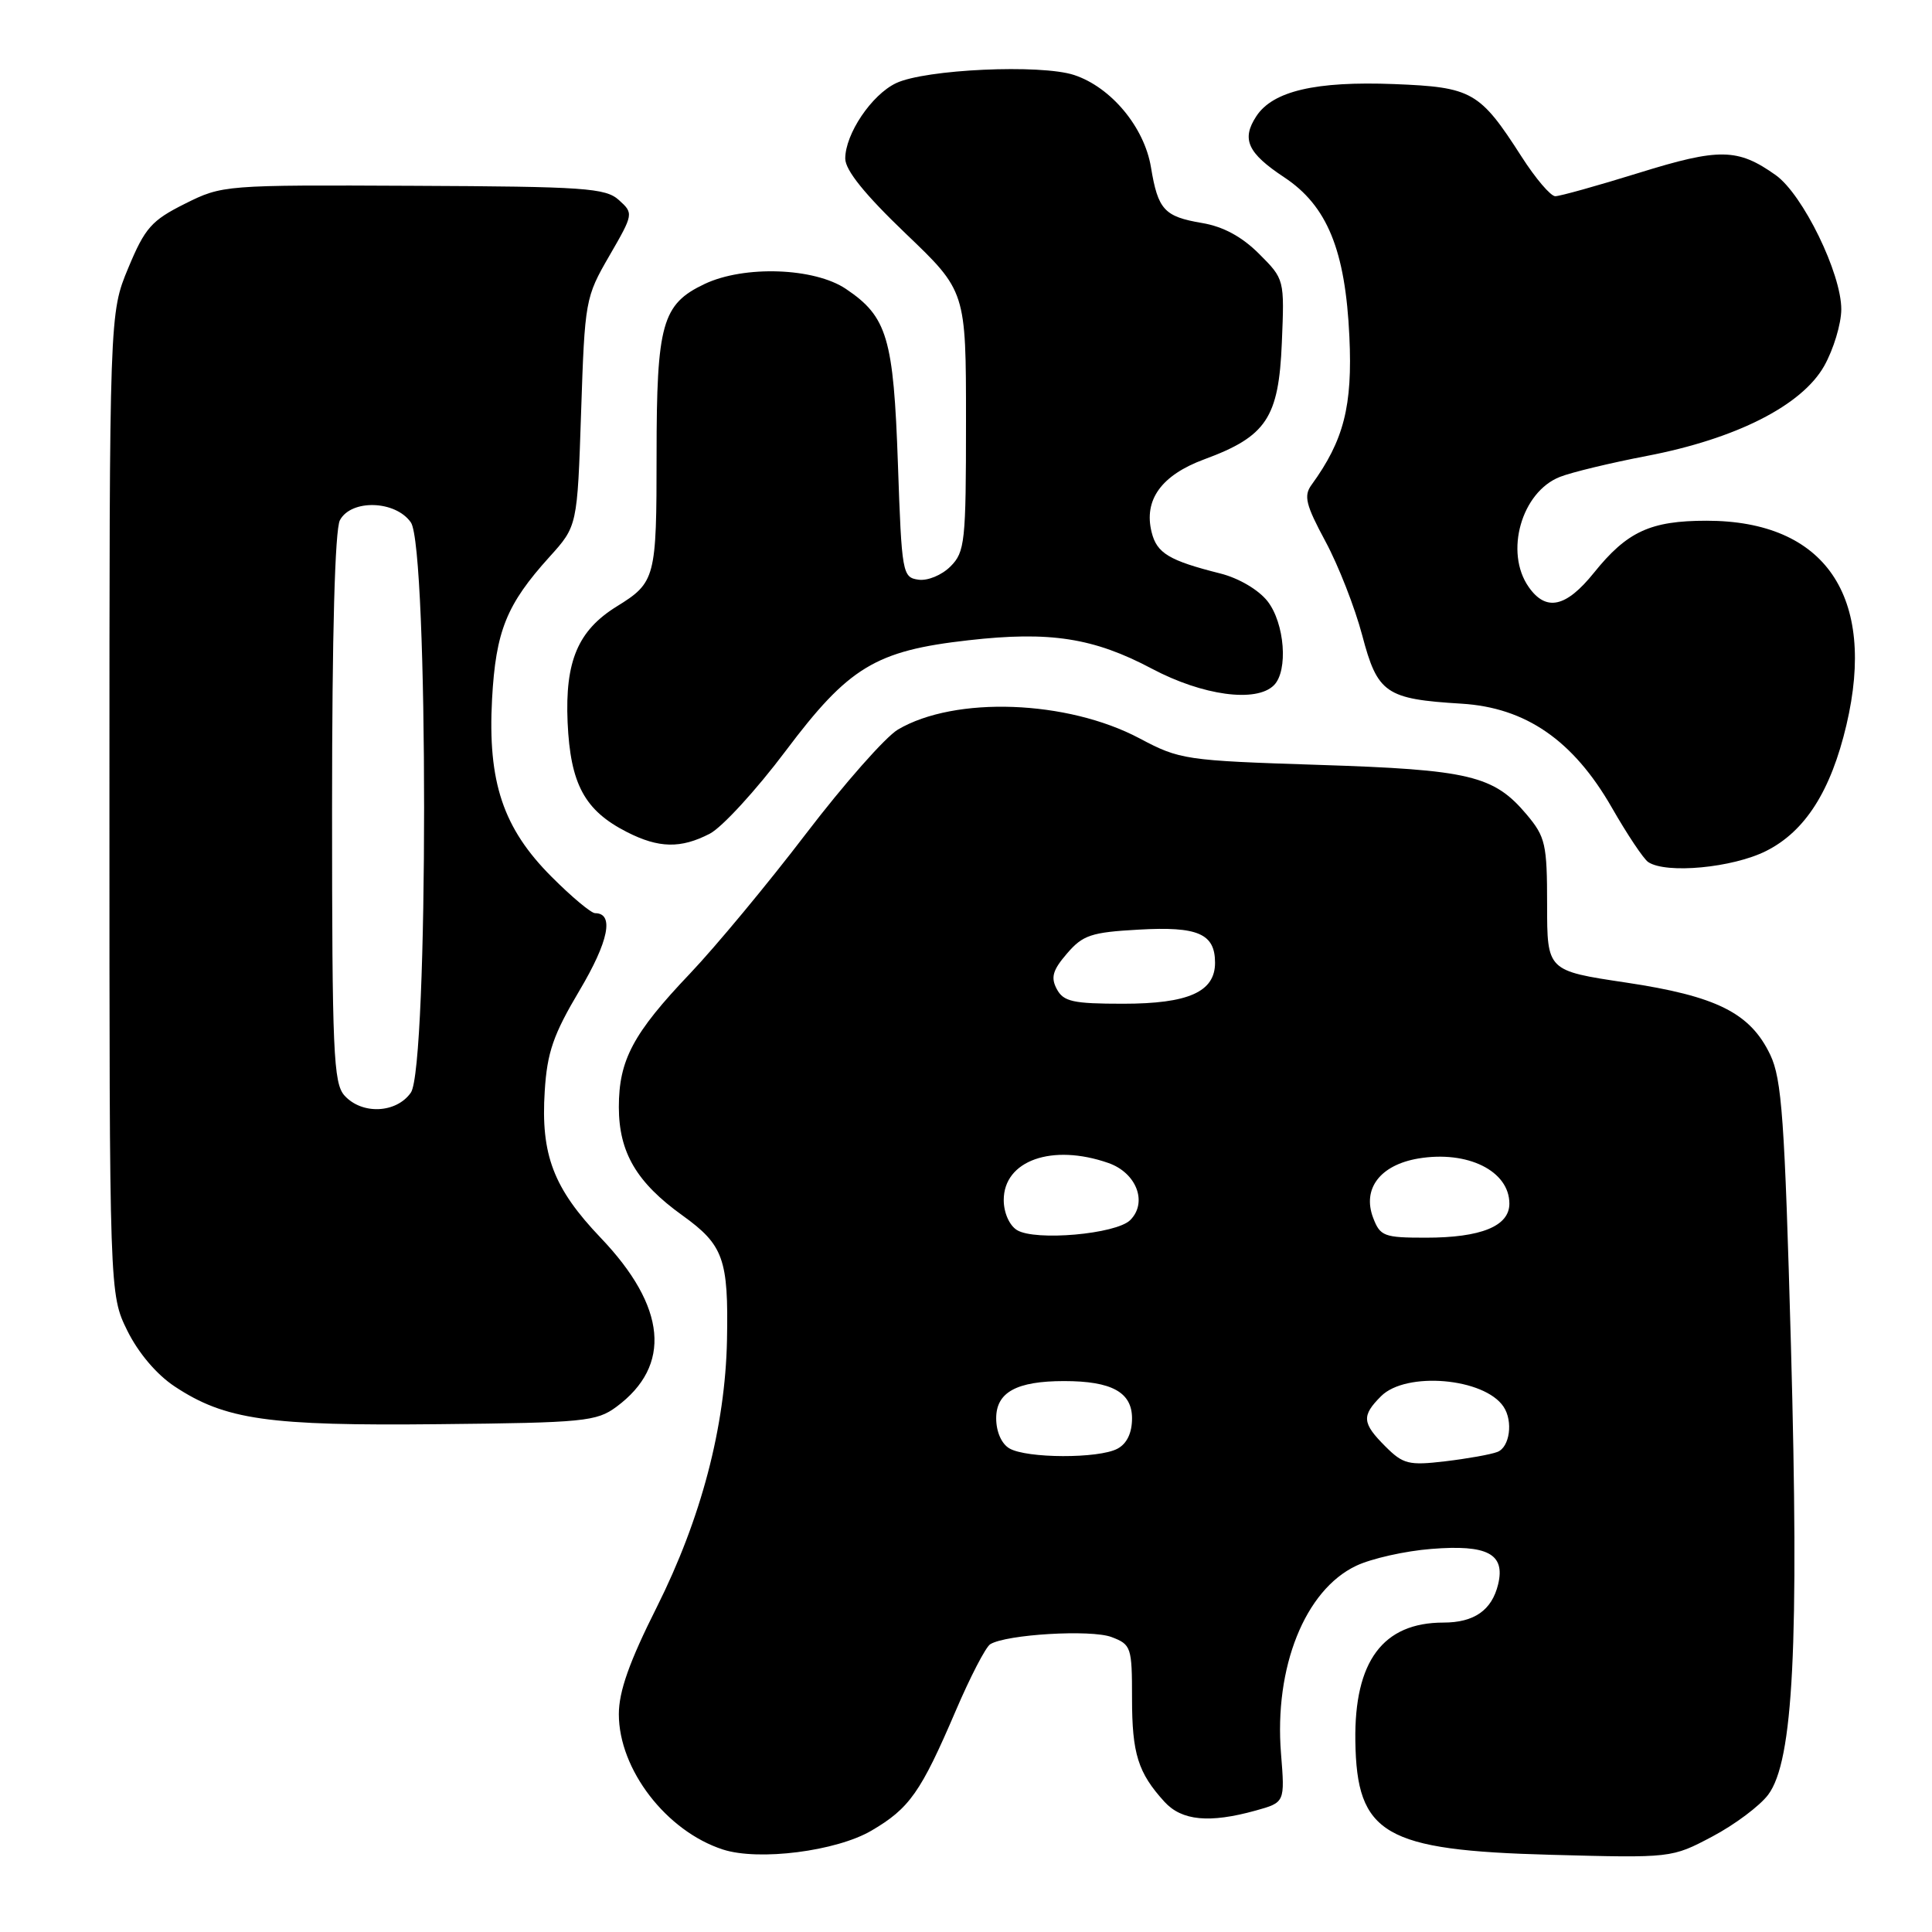 <?xml version="1.0" encoding="UTF-8" standalone="no"?>
<!DOCTYPE svg PUBLIC "-//W3C//DTD SVG 1.1//EN" "http://www.w3.org/Graphics/SVG/1.1/DTD/svg11.dtd" >
<svg xmlns="http://www.w3.org/2000/svg" xmlns:xlink="http://www.w3.org/1999/xlink" version="1.1" viewBox="0 0 256 256">
 <g >
 <path fill="currentColor"
d=" M 115.47 242.57 C 120.52 239.61 122.01 237.49 126.63 226.71 C 128.55 222.22 130.61 218.24 131.21 217.87 C 133.33 216.56 144.58 215.89 147.29 216.92 C 149.89 217.91 150.00 218.25 150.00 225.04 C 150.00 232.37 150.79 234.90 154.30 238.75 C 156.59 241.26 160.25 241.61 166.38 239.91 C 170.26 238.83 170.26 238.83 169.74 232.35 C 168.82 220.92 172.92 210.69 179.69 207.48 C 181.70 206.52 186.19 205.51 189.66 205.24 C 197.10 204.64 199.48 205.90 198.51 209.93 C 197.68 213.36 195.34 215.00 191.26 215.00 C 183.25 215.00 179.44 220.12 179.59 230.68 C 179.77 243.07 183.40 245.18 205.50 245.77 C 221.50 246.20 221.50 246.20 226.89 243.35 C 229.86 241.78 233.20 239.28 234.30 237.80 C 237.63 233.34 238.40 217.98 237.31 178.31 C 236.48 148.29 236.10 142.99 234.57 139.77 C 231.92 134.22 227.46 131.99 215.43 130.19 C 205.00 128.63 205.00 128.63 205.00 119.89 C 205.00 111.85 204.78 110.90 202.30 107.94 C 197.93 102.75 194.75 101.99 174.70 101.35 C 157.05 100.78 156.33 100.67 151.00 97.84 C 141.41 92.75 126.54 92.21 118.98 96.67 C 117.33 97.65 111.85 103.86 106.80 110.47 C 101.75 117.09 94.83 125.42 91.43 129.00 C 83.88 136.93 82.00 140.47 82.00 146.70 C 82.01 152.71 84.35 156.69 90.44 161.06 C 95.87 164.97 96.54 166.83 96.33 177.56 C 96.10 189.08 92.90 201.23 87.03 212.95 C 83.39 220.19 82.00 224.12 82.00 227.14 C 82.00 234.46 88.29 242.64 95.79 245.07 C 100.53 246.61 110.81 245.30 115.47 242.57 Z  M 81.68 186.41 C 89.05 180.95 88.33 173.17 79.60 164.02 C 73.33 157.45 71.64 153.01 72.18 144.57 C 72.50 139.44 73.32 137.08 76.79 131.24 C 80.66 124.72 81.41 121.00 78.85 121.00 C 78.33 121.00 75.74 118.84 73.10 116.19 C 66.66 109.75 64.61 103.63 65.20 92.63 C 65.70 83.59 67.11 80.10 72.81 73.79 C 76.50 69.71 76.50 69.71 77.00 54.60 C 77.49 39.80 77.56 39.39 80.74 33.90 C 83.95 28.35 83.96 28.27 82.01 26.51 C 80.24 24.91 77.50 24.72 54.77 24.62 C 29.71 24.50 29.46 24.52 24.50 27.00 C 20.08 29.21 19.21 30.19 17.00 35.50 C 14.50 41.50 14.50 41.50 14.50 106.50 C 14.50 171.50 14.50 171.50 16.87 176.32 C 18.33 179.27 20.75 182.13 23.14 183.71 C 29.83 188.14 35.52 188.95 58.18 188.71 C 77.40 188.52 79.05 188.35 81.68 186.41 Z  M 234.04 112.75 C 239.20 110.15 242.60 104.81 244.66 96.07 C 248.68 79.00 241.83 69.00 226.13 69.00 C 218.69 69.00 215.60 70.43 211.20 75.90 C 207.51 80.49 204.86 81.07 202.56 77.78 C 199.33 73.18 201.61 65.18 206.70 63.19 C 208.24 62.58 213.43 61.33 218.23 60.41 C 230.05 58.14 238.75 53.73 241.71 48.50 C 242.95 46.30 243.97 42.92 243.98 41.00 C 244.00 36.25 238.89 25.77 235.30 23.21 C 230.26 19.63 227.83 19.59 217.15 22.91 C 211.67 24.61 206.69 26.00 206.08 26.00 C 205.47 26.00 203.46 23.64 201.61 20.75 C 196.07 12.12 195.07 11.55 184.72 11.14 C 174.33 10.74 168.66 12.06 166.47 15.40 C 164.47 18.45 165.31 20.28 170.16 23.49 C 175.86 27.26 178.27 33.15 178.80 44.60 C 179.23 53.80 178.07 58.34 173.79 64.24 C 172.72 65.70 173.02 66.89 175.63 71.74 C 177.34 74.91 179.53 80.51 180.50 84.18 C 182.53 91.88 183.61 92.63 193.65 93.24 C 202.18 93.76 208.46 98.10 213.57 107.00 C 215.62 110.58 217.79 113.83 218.40 114.23 C 220.78 115.82 229.60 114.99 234.04 112.75 Z  M 94.05 110.47 C 95.67 109.63 100.19 104.71 104.09 99.52 C 112.46 88.38 116.00 86.23 128.31 84.84 C 139.11 83.61 144.91 84.51 152.64 88.61 C 159.36 92.17 166.46 93.14 168.80 90.80 C 170.72 88.88 170.23 82.57 167.95 79.66 C 166.75 78.14 164.13 76.60 161.70 75.99 C 154.91 74.28 153.29 73.31 152.60 70.53 C 151.52 66.24 153.89 62.96 159.58 60.86 C 167.80 57.83 169.44 55.37 169.85 45.42 C 170.20 37.01 170.20 37.00 166.83 33.63 C 164.56 31.36 162.08 30.02 159.28 29.55 C 154.27 28.70 153.44 27.80 152.51 22.17 C 151.63 16.85 147.23 11.56 142.33 9.94 C 137.90 8.48 122.58 9.18 118.73 11.02 C 115.49 12.56 112.00 17.75 112.00 21.01 C 112.00 22.55 114.59 25.76 120.00 30.94 C 128.00 38.59 128.00 38.59 128.00 55.80 C 128.00 71.84 127.86 73.14 125.94 75.06 C 124.79 76.21 122.91 76.99 121.69 76.81 C 119.58 76.51 119.48 75.98 118.98 61.50 C 118.40 44.78 117.57 41.97 112.10 38.29 C 107.91 35.46 98.61 35.14 93.36 37.63 C 87.73 40.30 87.00 42.91 87.00 60.26 C 87.00 76.63 86.86 77.18 81.70 80.37 C 76.58 83.55 74.86 87.62 75.21 95.70 C 75.58 103.91 77.46 107.39 83.07 110.25 C 87.29 112.40 90.21 112.46 94.05 110.47 Z  M 183.58 191.67 C 180.48 188.57 180.39 187.61 183.00 185.00 C 186.31 181.69 196.69 182.58 199.23 186.40 C 200.52 188.33 200.05 191.77 198.41 192.39 C 197.54 192.73 194.43 193.28 191.50 193.63 C 186.67 194.20 185.92 194.01 183.58 191.67 Z  M 133.75 191.92 C 132.70 191.31 132.00 189.70 132.00 187.93 C 132.00 184.48 134.70 183.00 141.00 183.00 C 147.31 183.00 150.00 184.48 150.00 187.94 C 150.00 189.87 149.32 191.30 148.07 191.96 C 145.60 193.29 136.04 193.26 133.75 191.92 Z  M 134.75 162.99 C 133.74 162.36 133.00 160.68 133.00 159.01 C 133.00 153.77 139.41 151.50 146.86 154.10 C 150.59 155.40 152.10 159.33 149.76 161.67 C 147.89 163.53 137.16 164.48 134.75 162.99 Z  M 181.95 161.37 C 180.48 157.51 182.88 154.37 187.92 153.51 C 194.46 152.41 200.00 155.15 200.00 159.49 C 200.00 162.47 196.25 164.00 188.93 164.00 C 183.39 164.00 182.88 163.81 181.95 161.37 Z  M 140.03 131.06 C 139.21 129.52 139.48 128.55 141.38 126.35 C 143.48 123.90 144.59 123.53 150.89 123.18 C 158.74 122.73 161.00 123.72 161.00 127.57 C 161.00 131.43 157.47 133.00 148.81 133.00 C 142.17 133.00 140.92 132.72 140.03 131.06 Z  M 45.65 145.17 C 44.18 143.54 44.00 139.42 44.00 107.11 C 44.00 84.04 44.38 70.17 45.04 68.93 C 46.54 66.12 52.40 66.30 54.44 69.22 C 56.78 72.56 56.78 141.44 54.44 144.78 C 52.52 147.52 47.97 147.73 45.65 145.17 Z "/>
</g>
</svg>